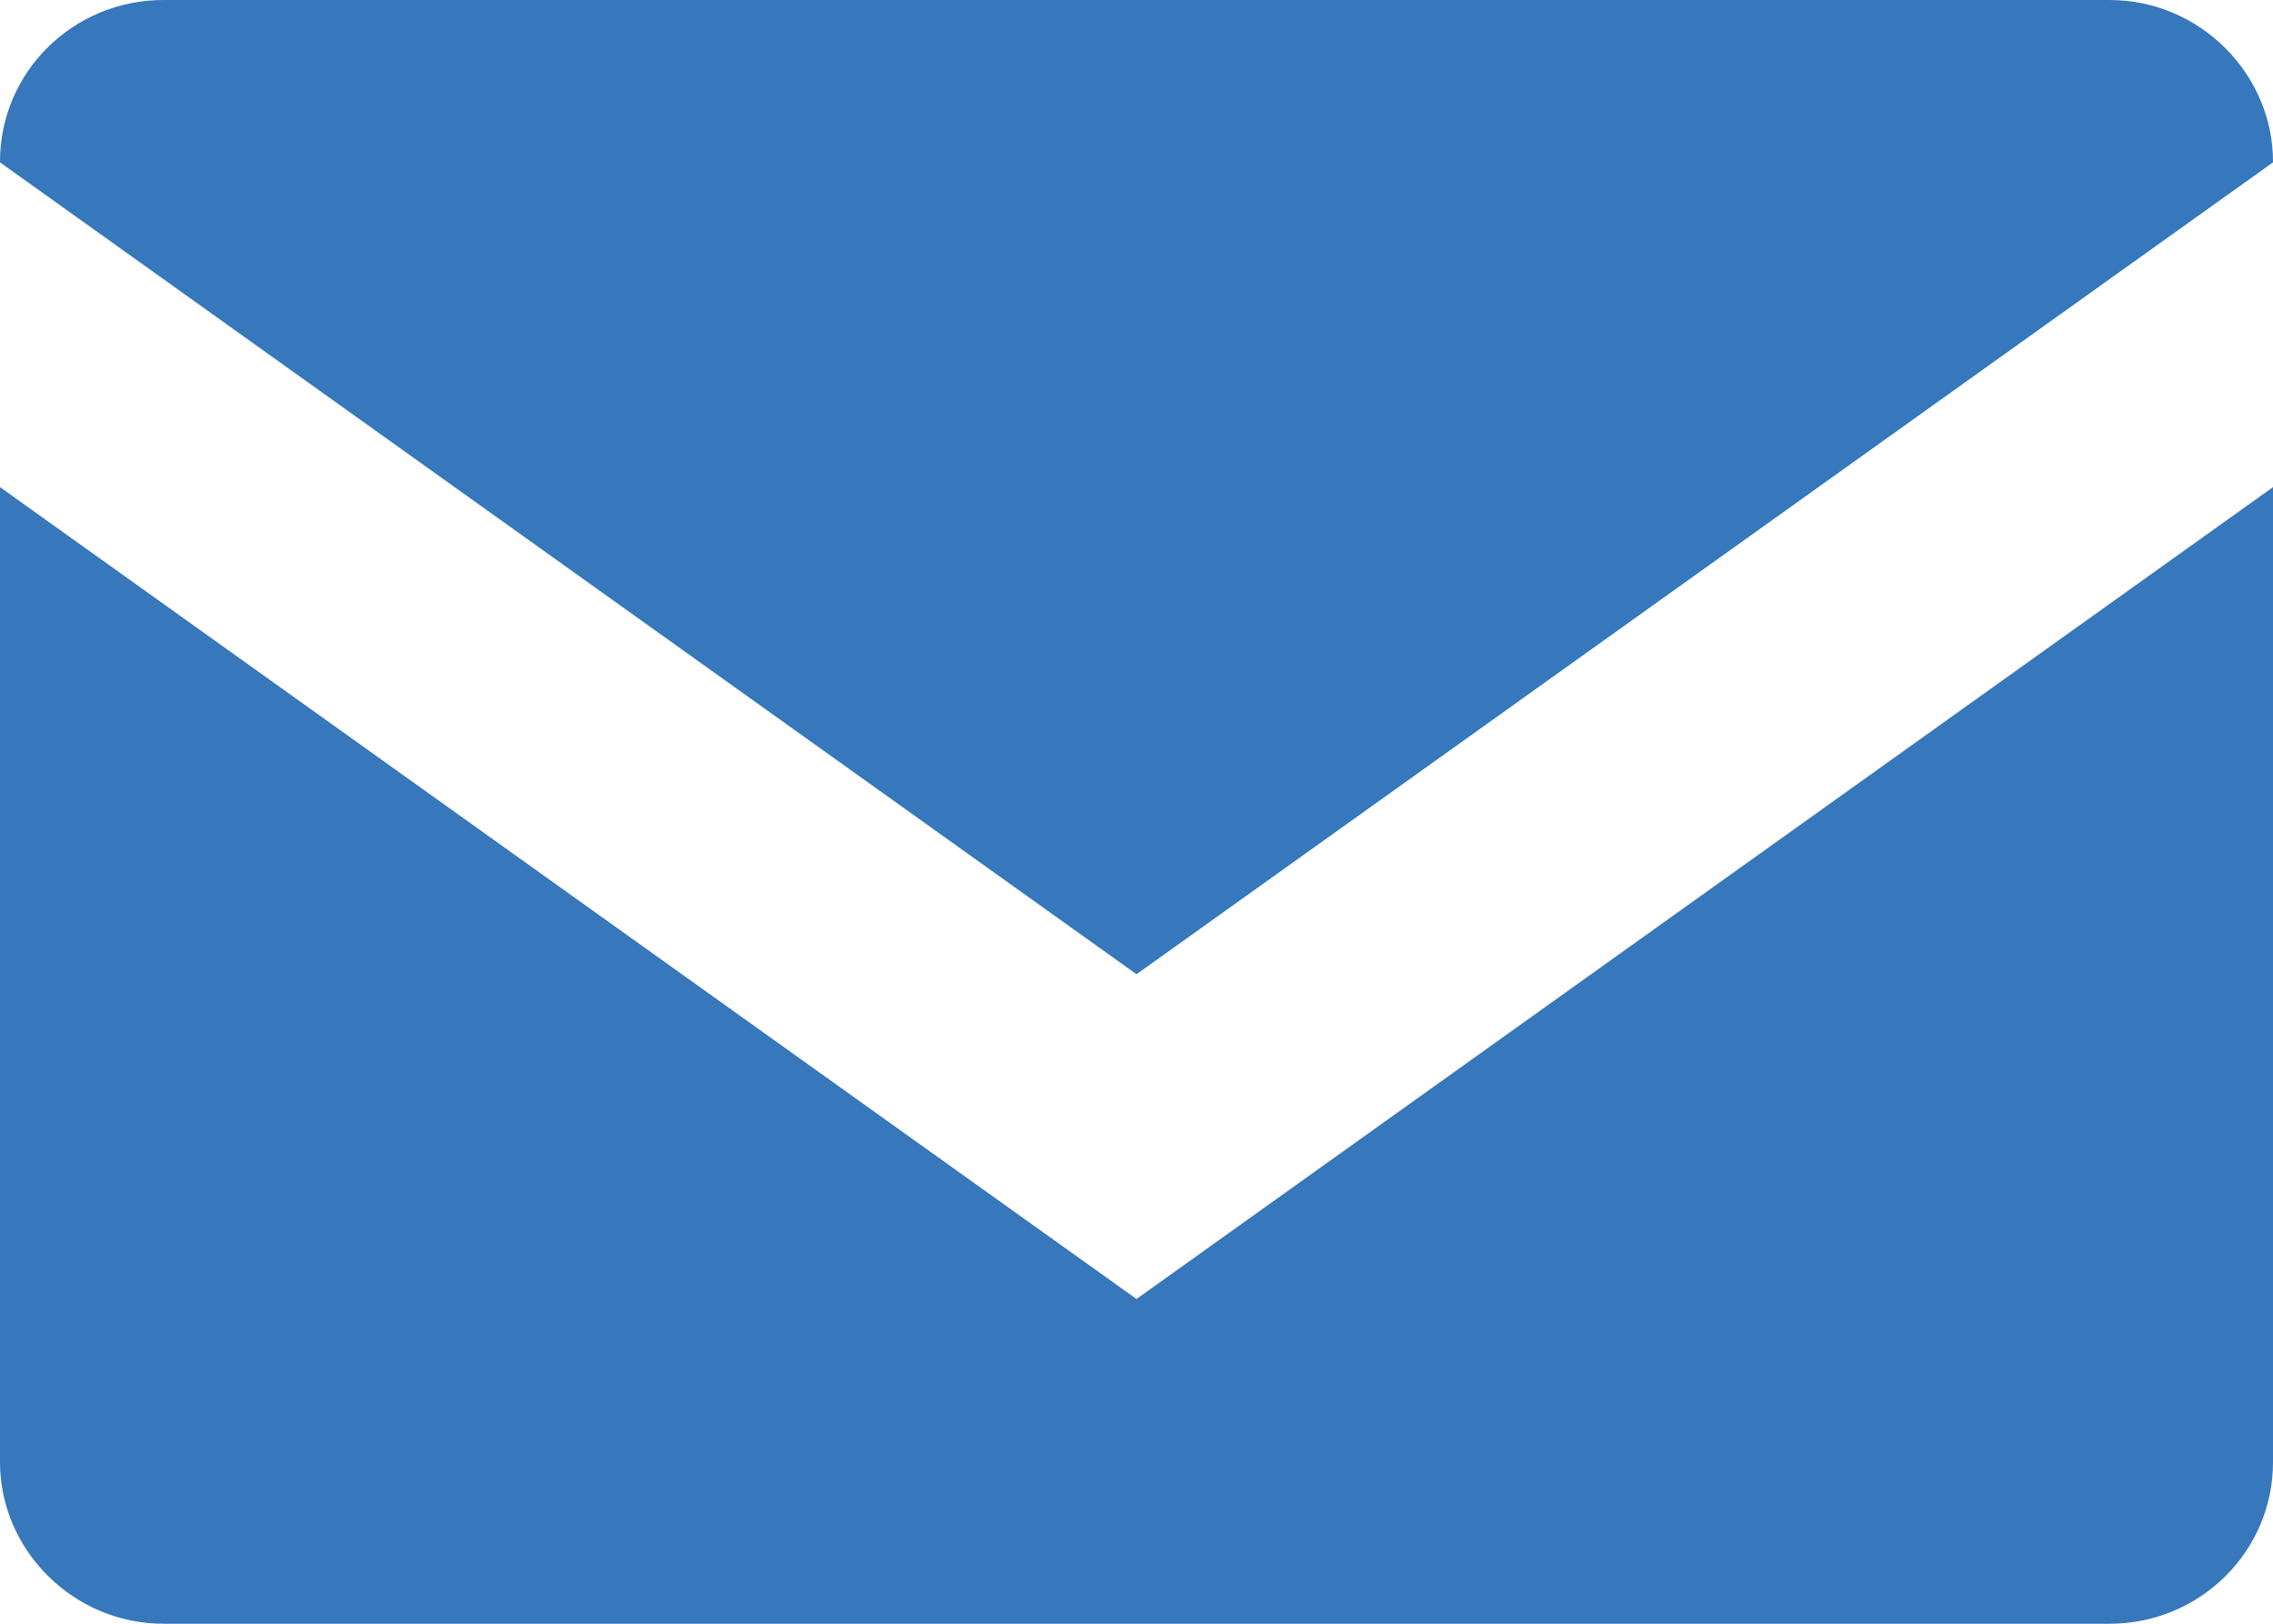<svg width="14" height="10" viewBox="0 0 14 10" xmlns="http://www.w3.org/2000/svg"><title>Rectangle 148</title><path d="M0 .995C0 .445.45 0 1.007 0h11.986C13.55 0 14 .456 14 .995v8.01c0 .55-.45.995-1.007.995H1.007C.45 10 0 9.544 0 9.005V.995zM0 1l7 5v2L0 3V1zm7 5l7-5v2L7 8V6z" fill="#3777BC" fill-rule="evenodd"/></svg>